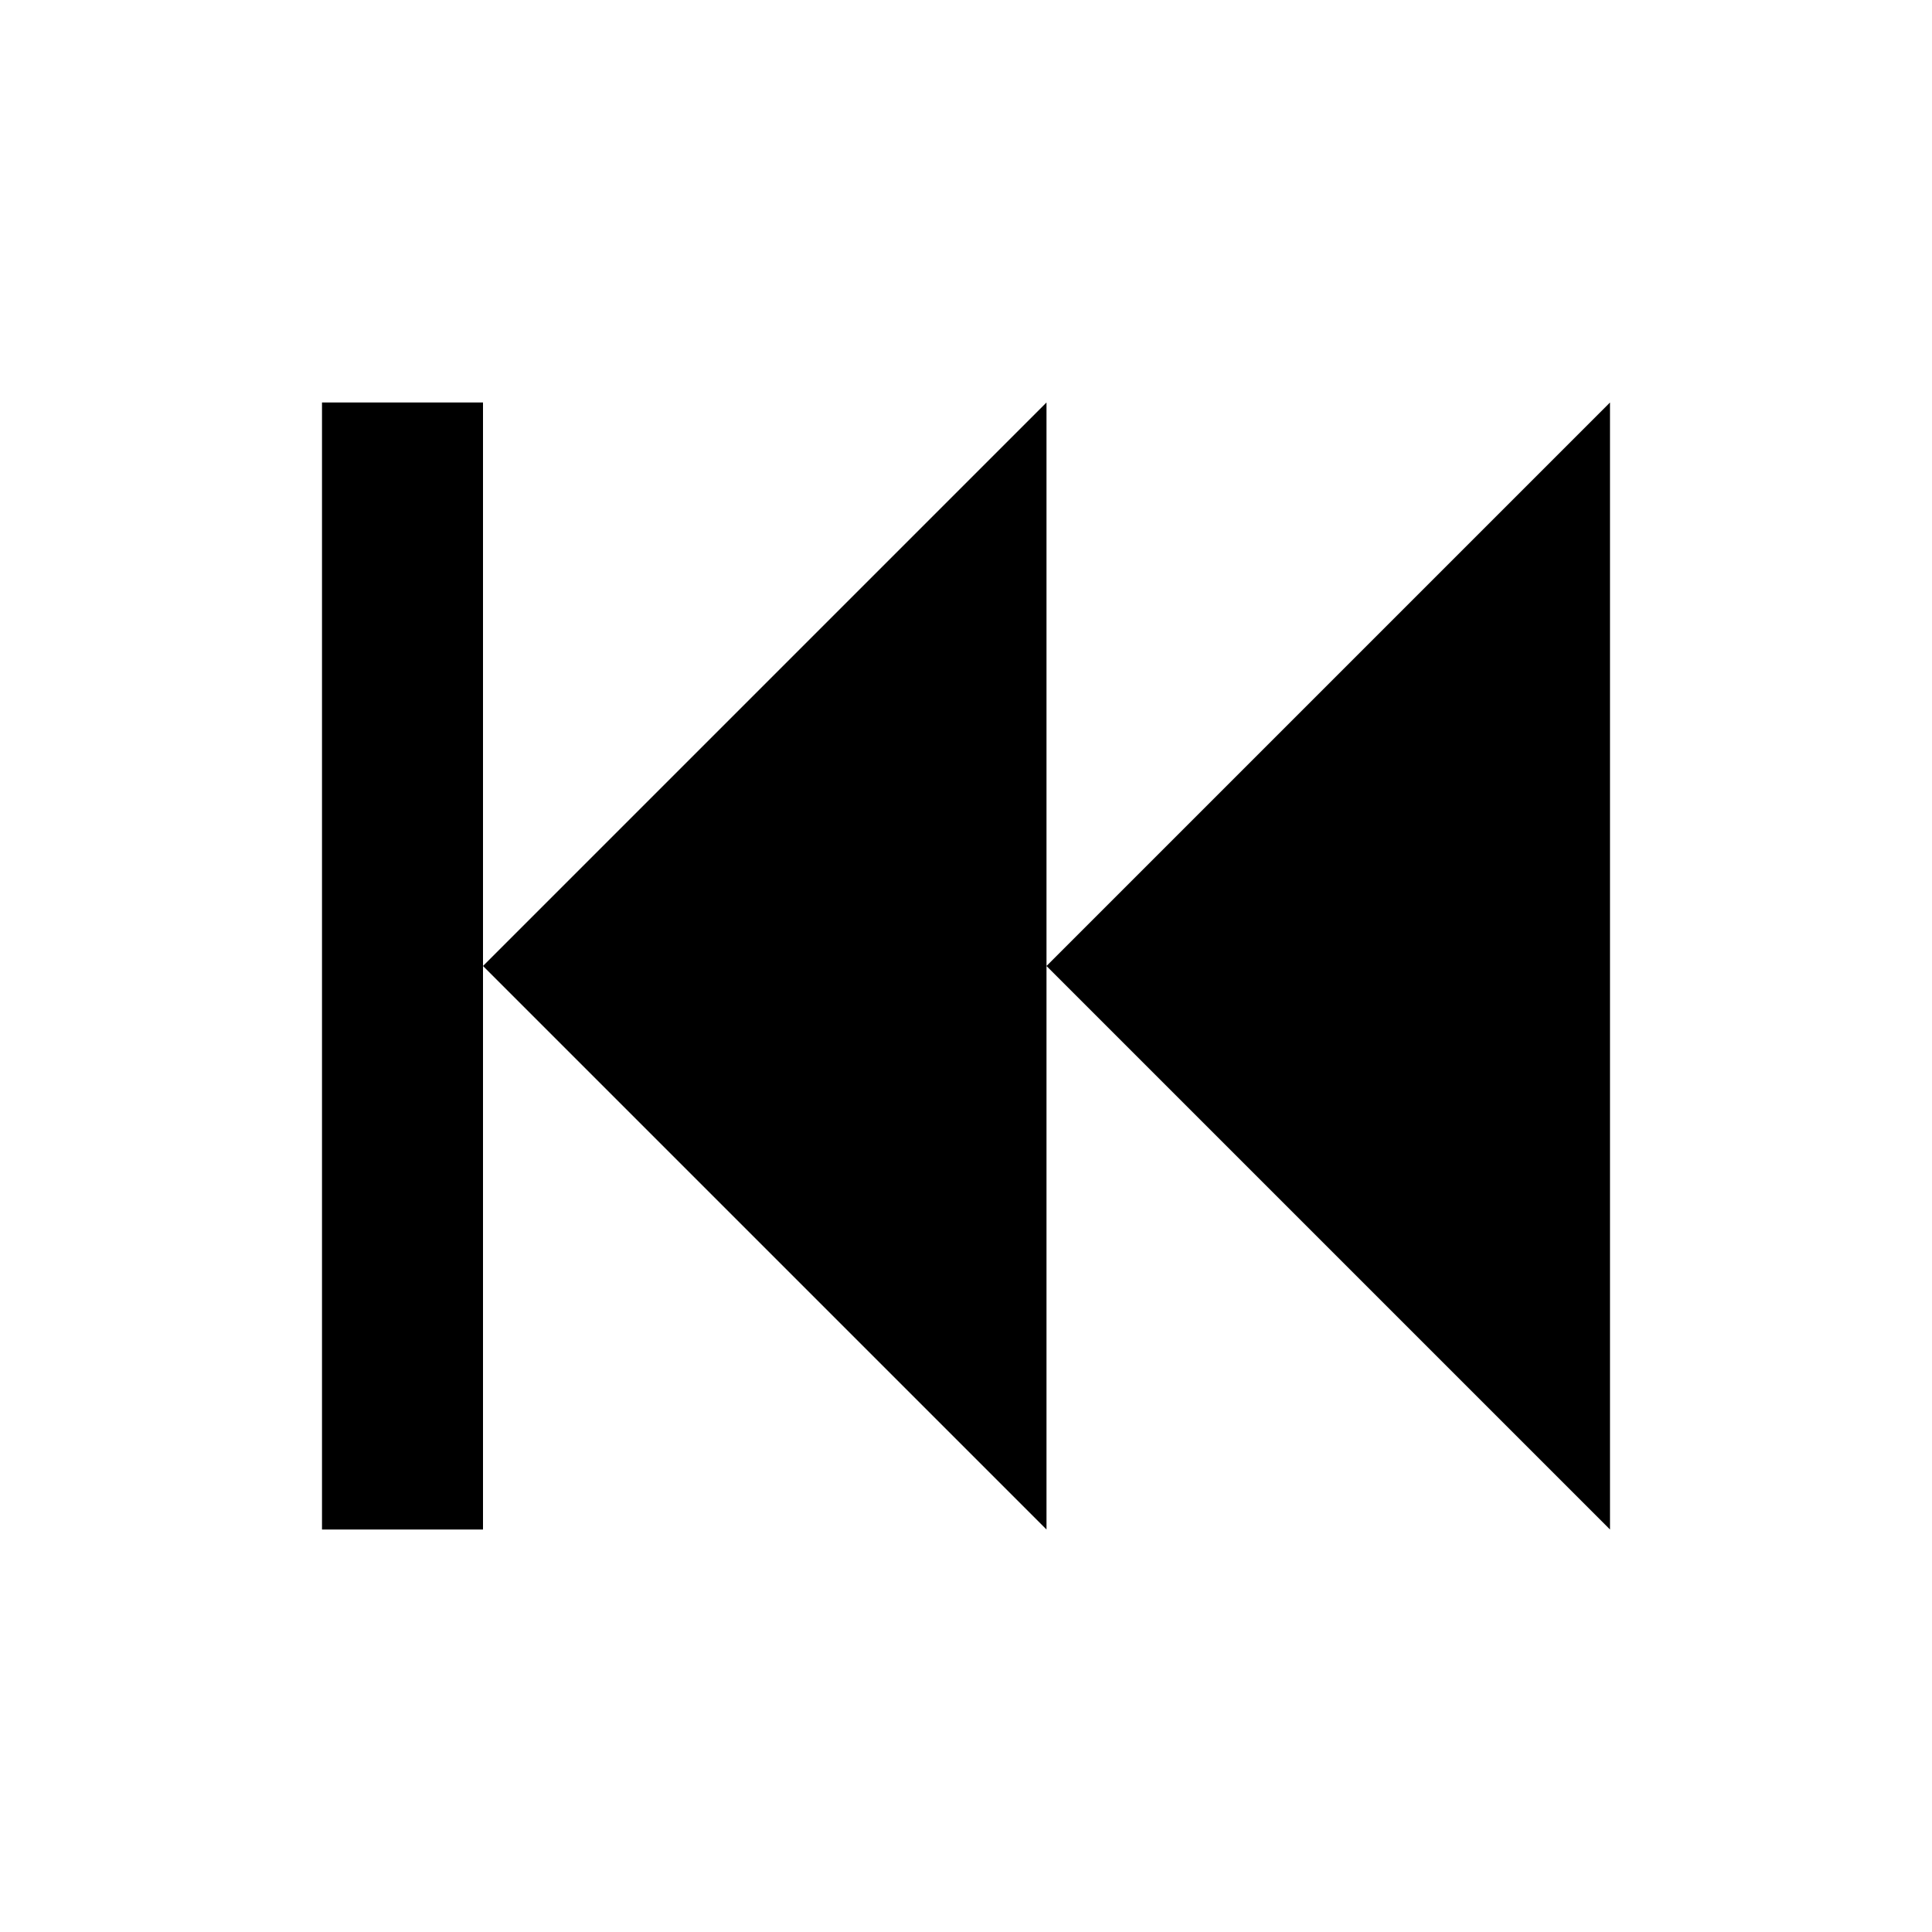 <svg xmlns="http://www.w3.org/2000/svg" xmlns:xlink="http://www.w3.org/1999/xlink" id="mdi-skip-backward" width="24" height="24" version="1.1" viewBox="0 0 24 24"><path d="M20,5V19L13,12M6,5V19H4V5M13,5V19L6,12"/></svg>